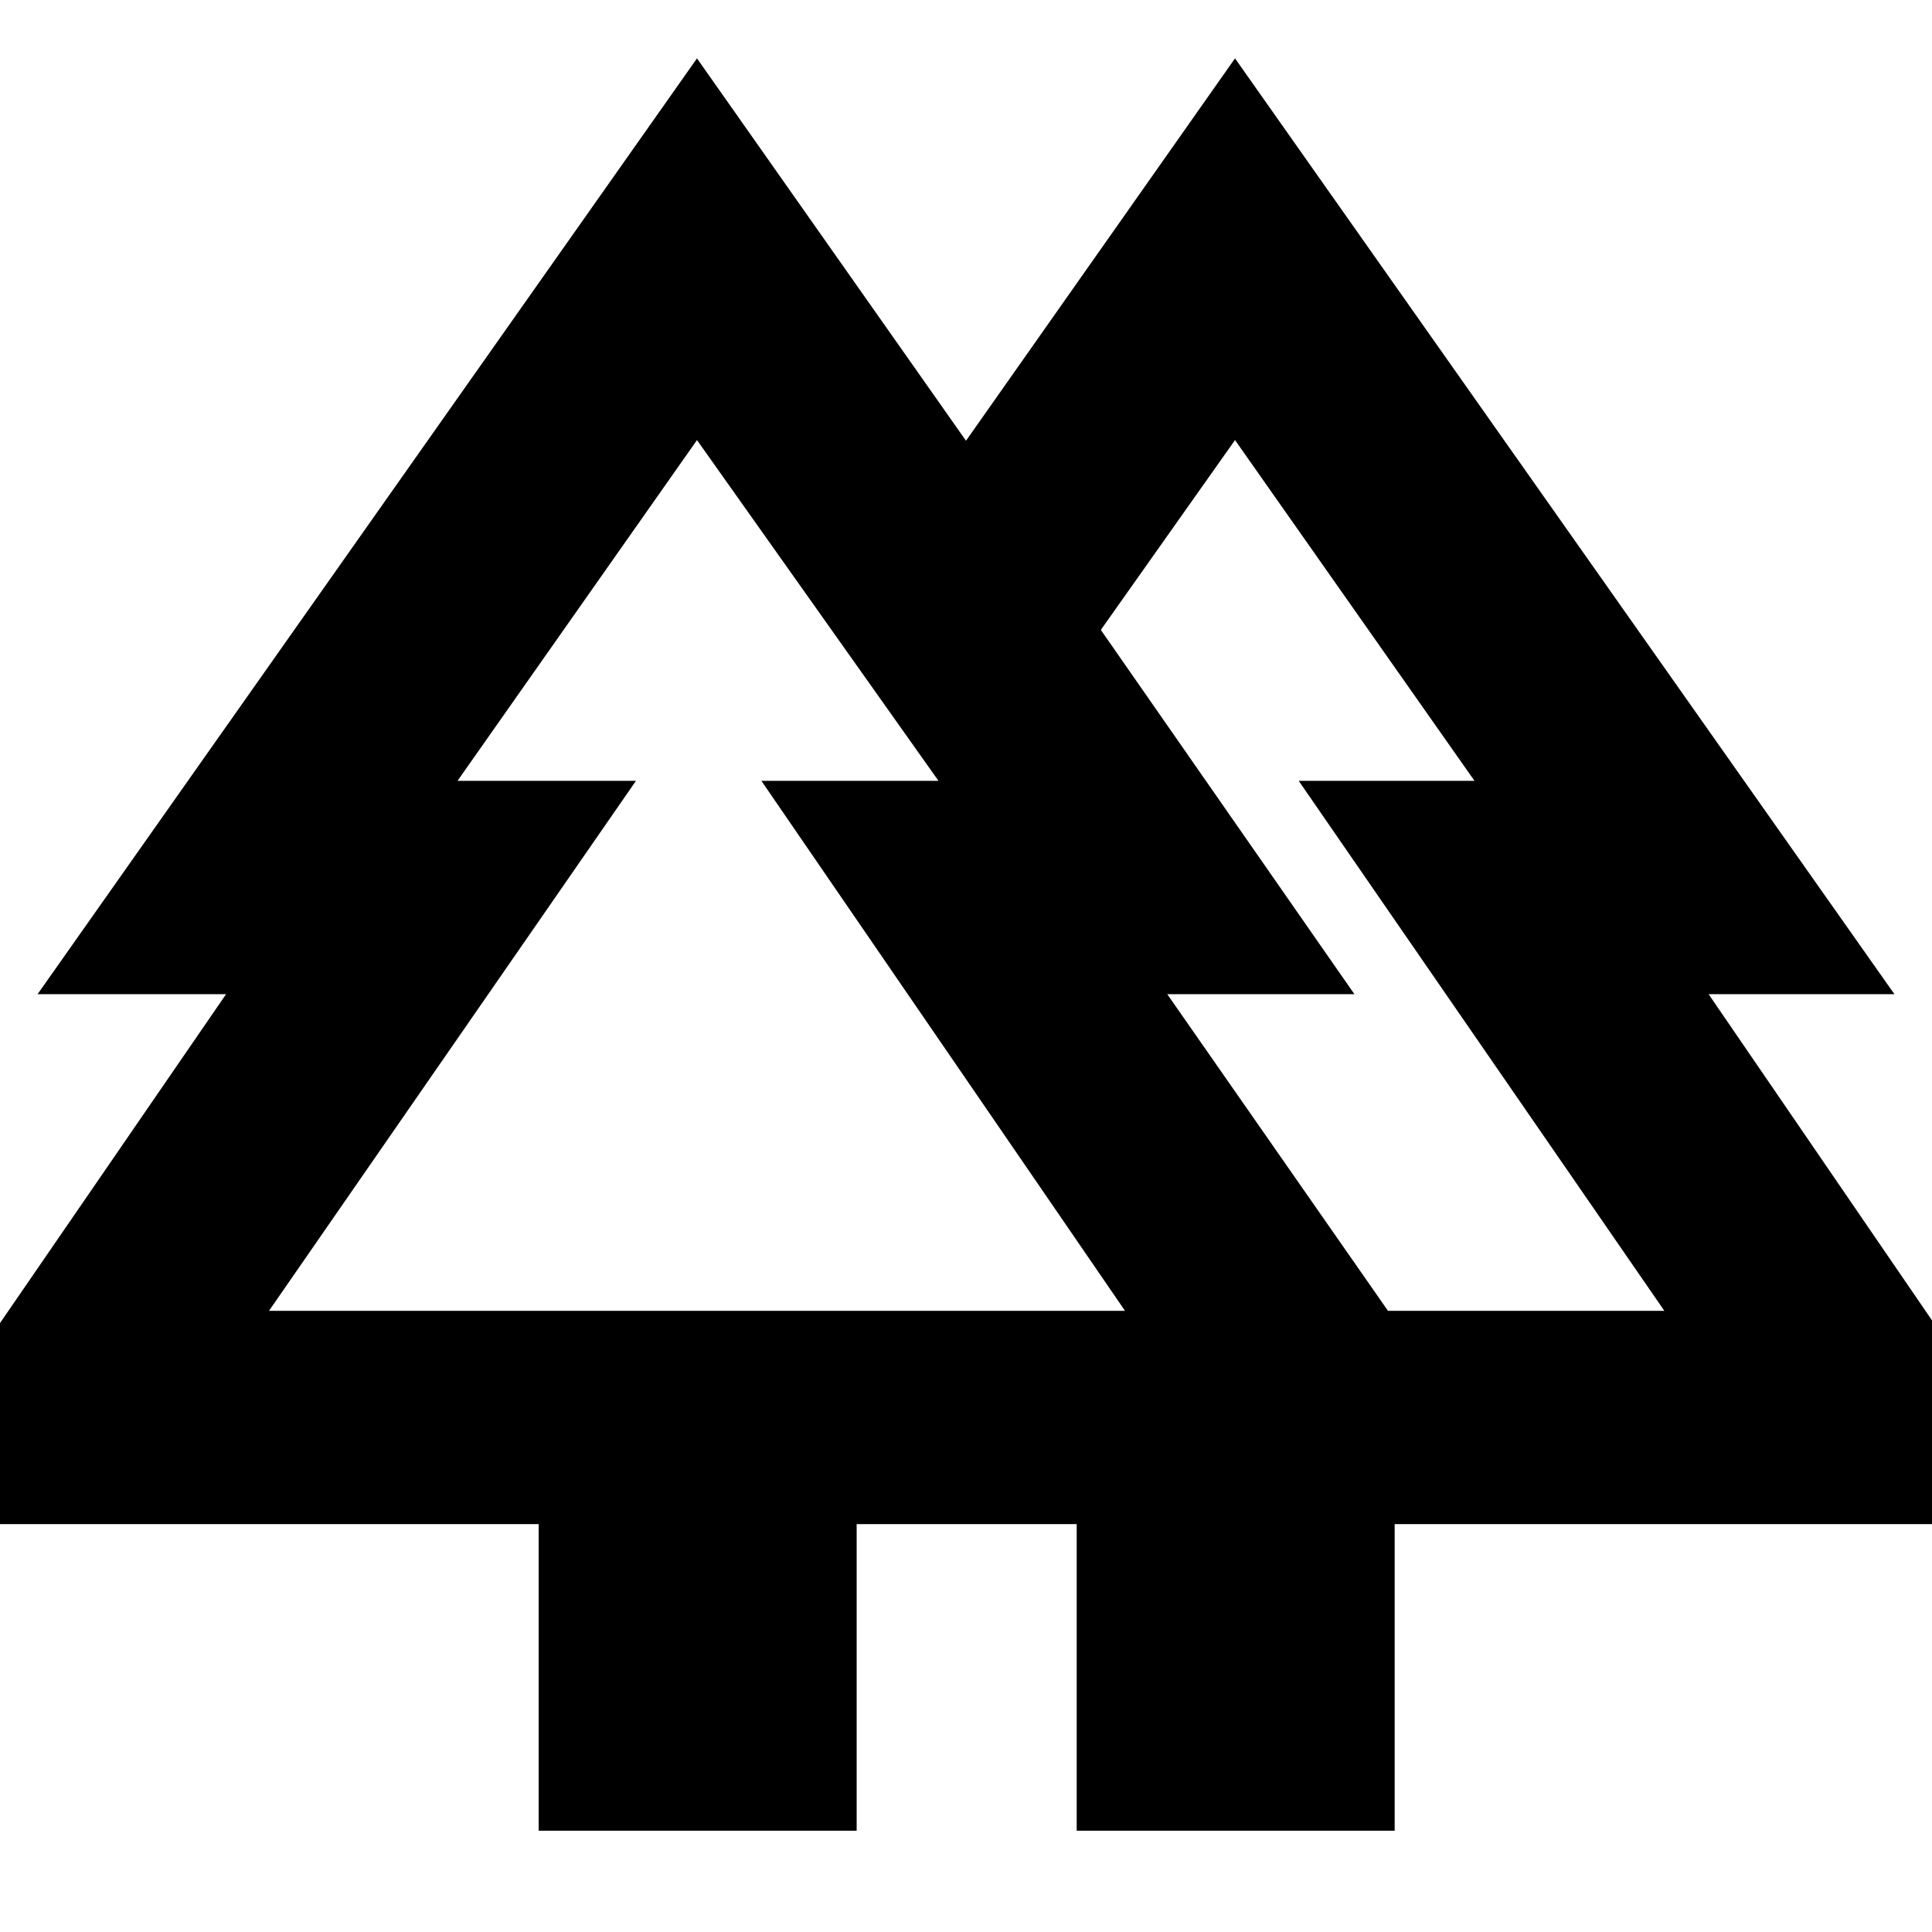 <svg xmlns="http://www.w3.org/2000/svg" height="40" viewBox="0 -960 960 960" width="40"><path d="M267.67-50.33v-152.34H-68.67L112.34-466H18.67l327.66-465L480-741l133.67-190 327.66 465H849l180.33 263.33H693v152.34H535v-152.34H425.67v152.34h-158Zm422-258.34H827L645.33-572h87.34l-119-169.33L547-647l126 181h-93l109.67 157.33Zm-556 0H559L378.33-572h88l-120-169.33-119 169.33H316L133.67-308.67Zm0 0H316h-88.67 239-88H559 133.67Zm556 0H580h93-126H732.67h-87.34H827 689.67ZM535-202.67h158-158Zm227.33 0Z"/></svg>